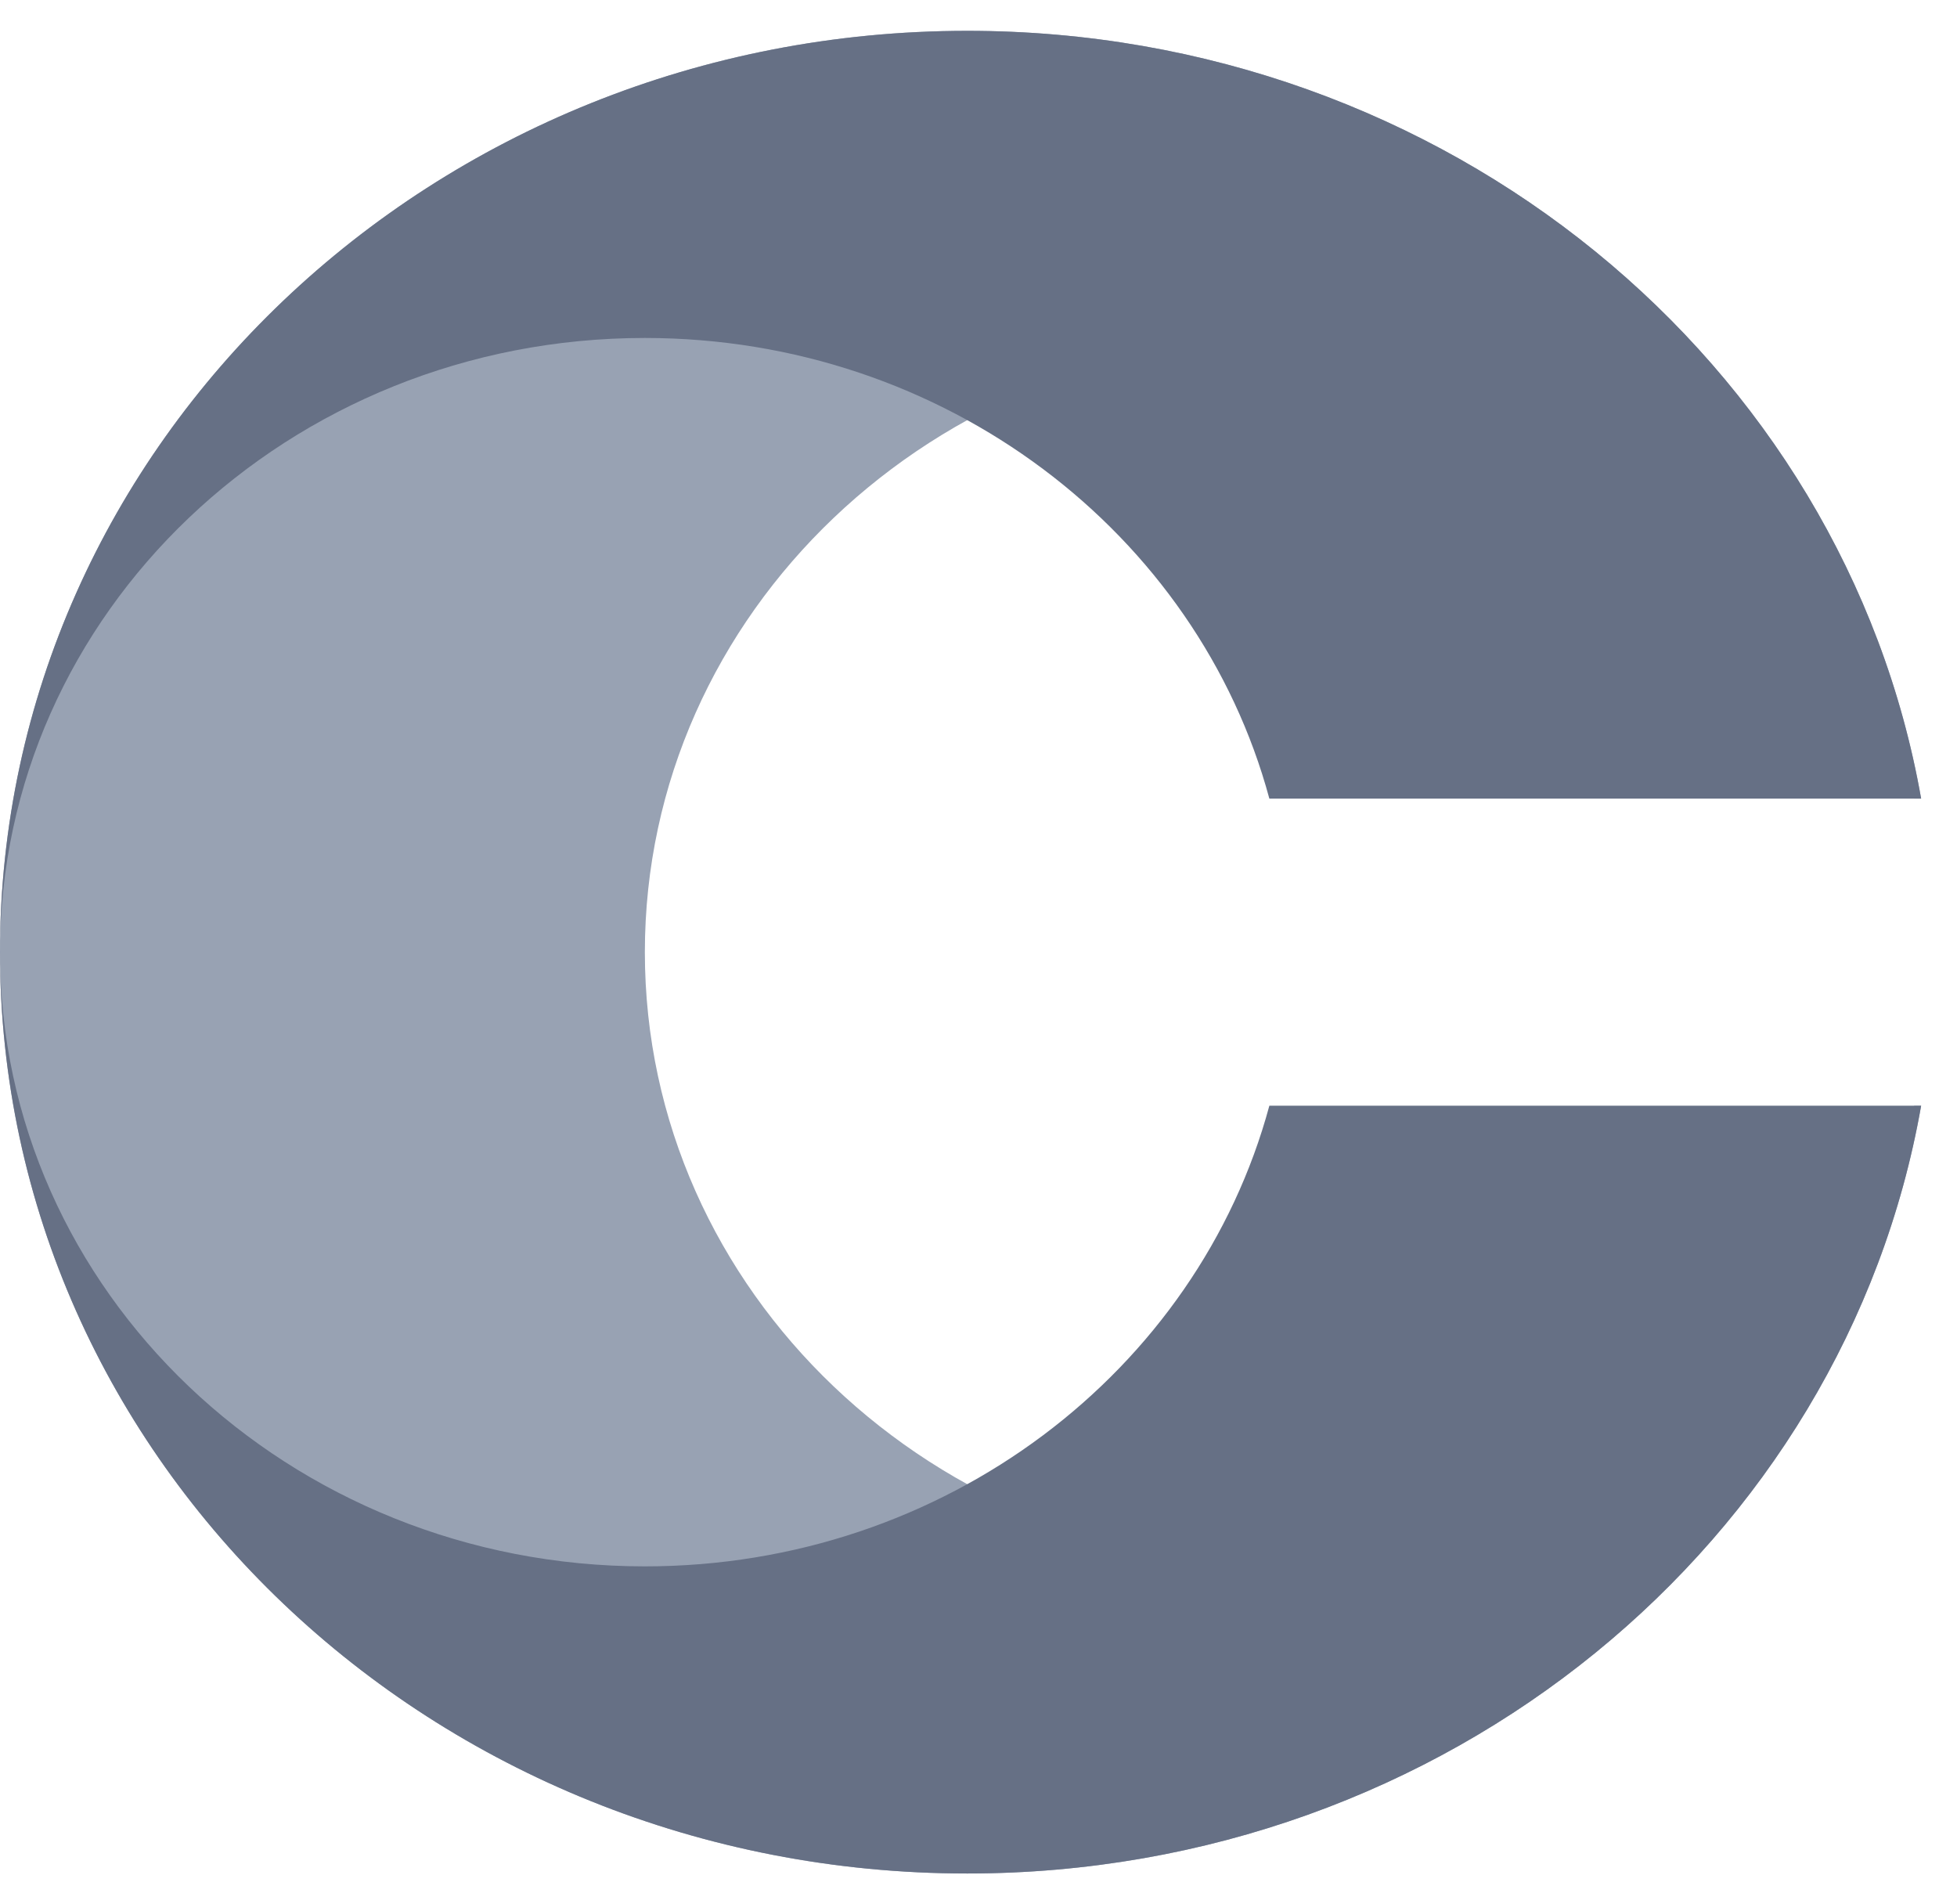 <svg width="37" height="36" viewBox="0 0 37 36" fill="none" xmlns="http://www.w3.org/2000/svg">
<g id="Logomark">
<path id="Exclude" d="M18.288 0.583C8.188 0.583 0 8.381 0 18C0 27.619 8.188 35.417 18.288 35.417C27.349 35.417 34.871 29.14 36.322 20.903H36.191C34.837 25.911 30.064 29.611 24.383 29.611C17.65 29.611 12.192 24.413 12.192 18C12.192 11.587 17.65 6.389 24.383 6.389C30.064 6.389 34.837 10.089 36.191 15.097H36.322C34.871 6.86 27.349 0.583 18.288 0.583Z" fill="#98A2B3"/>
<path id="Exclude_2" d="M0 18C0 8.381 8.188 0.583 18.288 0.583C27.349 0.583 34.871 6.86 36.322 15.097H23.999C22.646 10.089 17.872 6.389 12.192 6.389C5.458 6.389 0 11.587 0 18Z" fill="#667085"/>
<path id="Exclude_3" d="M0 18C0 27.619 8.188 35.417 18.288 35.417C27.349 35.417 34.871 29.14 36.322 20.903H23.999C22.646 25.911 17.872 29.611 12.192 29.611C5.458 29.611 0 24.413 0 18Z" fill="#667085"/>
</g>
</svg>
